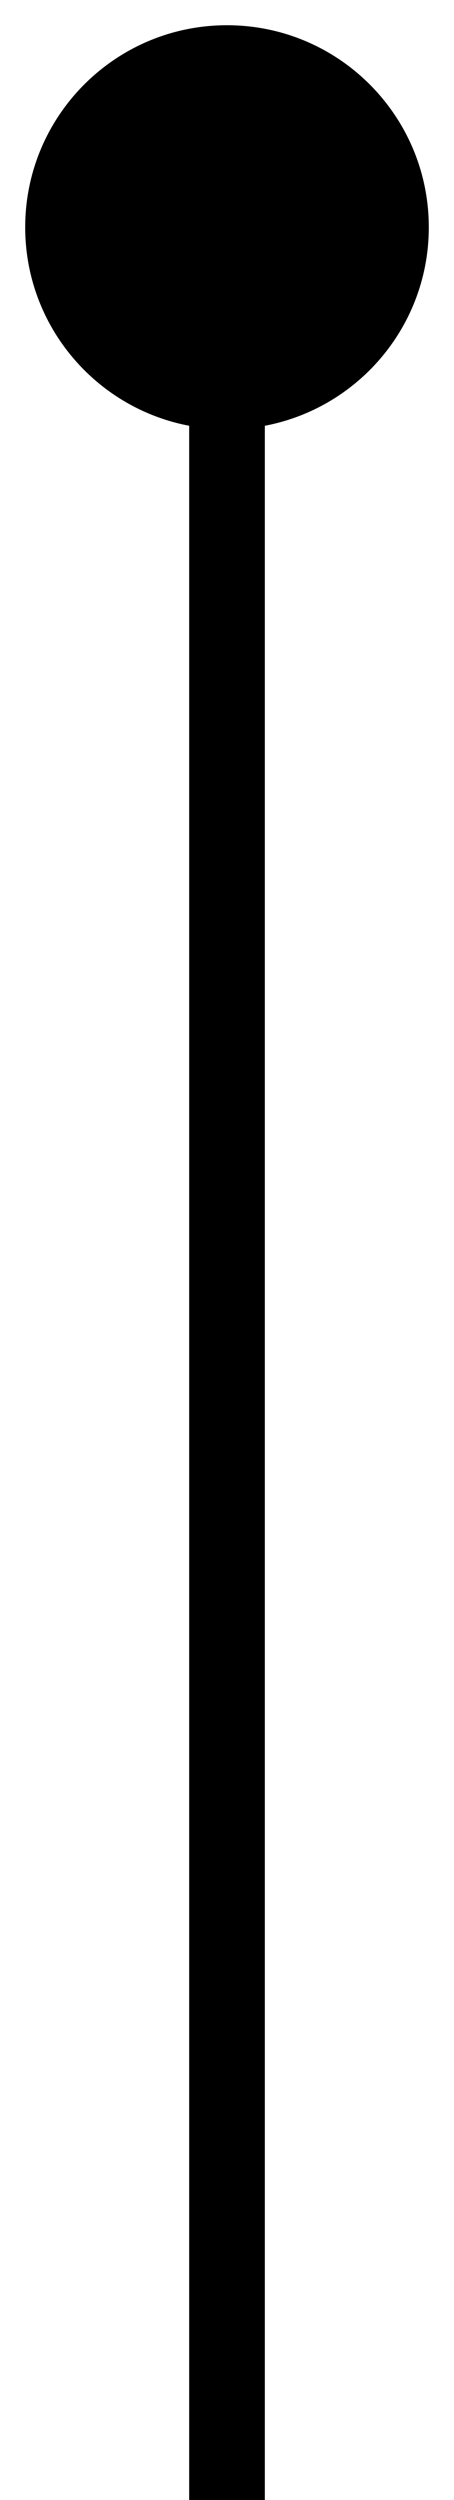 <svg width="6" height="33" viewBox="0 0 6 33" fill="none" xmlns="http://www.w3.org/2000/svg">
<path id="Line 1" d="M3 0.333C1.527 0.333 0.333 1.527 0.333 3C0.333 4.473 1.527 5.667 3 5.667C4.473 5.667 5.667 4.473 5.667 3C5.667 1.527 4.473 0.333 3 0.333ZM2.5 3L2.5 33H3.5L3.5 3H2.5Z" fill="black"/>
</svg>

